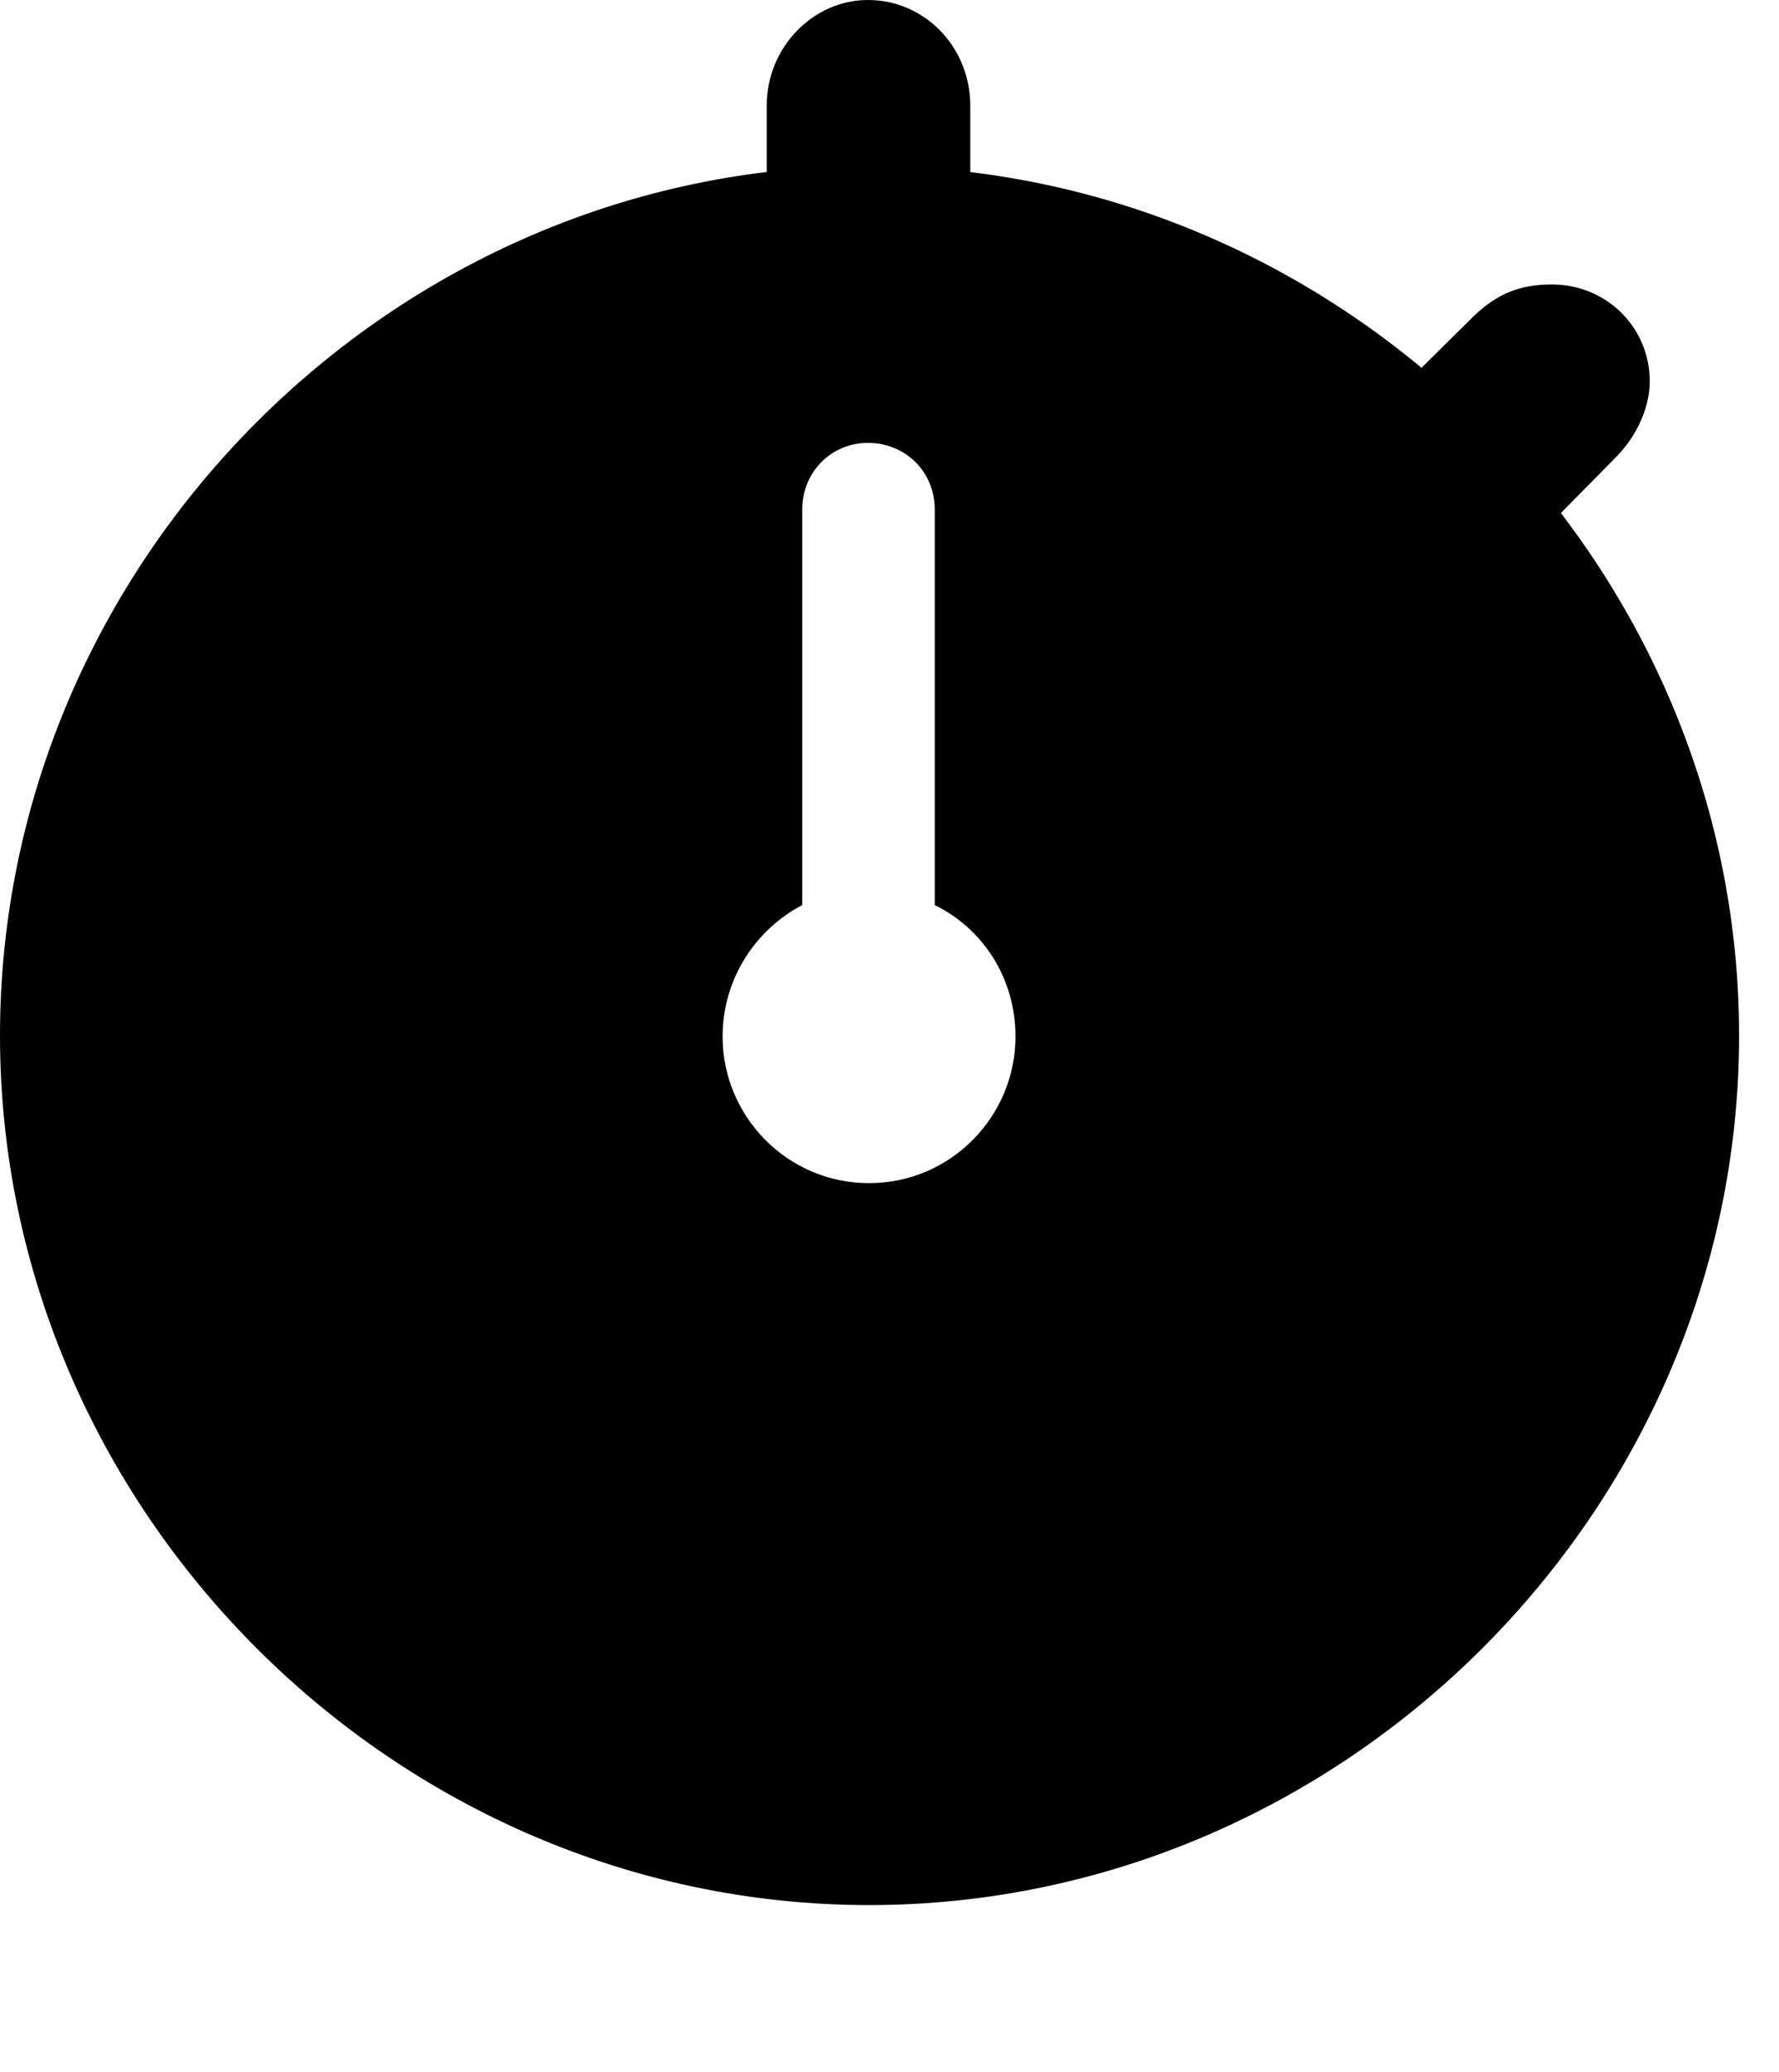 <svg version="1.1" xmlns="http://www.w3.org/2000/svg" xmlns:xlink="http://www.w3.org/1999/xlink" width="16.133" height="18.779" viewBox="0 0 16.133 18.779">
 <g>
  <rect height="18.779" opacity="0" width="16.133" x="0" y="0"/>
  <path d="M7.881 17.266C12.188 17.266 15.771 13.691 15.771 9.385C15.771 5.078 12.178 1.504 7.871 1.504C3.574 1.504 0 5.078 0 9.385C0 13.691 3.584 17.266 7.881 17.266ZM7.881 10.723C7.139 10.723 6.553 10.117 6.553 9.395C6.553 8.877 6.846 8.428 7.275 8.203L7.275 4.619C7.275 4.277 7.539 4.014 7.871 4.014C8.213 4.014 8.477 4.277 8.477 4.619L8.477 8.203C8.916 8.418 9.209 8.867 9.209 9.395C9.209 10.117 8.623 10.723 7.881 10.723ZM6.953 1.924L8.799 1.924L8.799 0.957C8.799 0.43 8.389 0 7.871 0C7.373 0 6.953 0.43 6.953 0.957ZM12.627 3.594L13.896 4.912L14.648 4.15C14.844 3.955 14.961 3.691 14.961 3.457C14.961 2.969 14.57 2.578 14.072 2.578C13.779 2.578 13.574 2.666 13.369 2.861Z" fill="currentColor"/>
 </g>
</svg>
